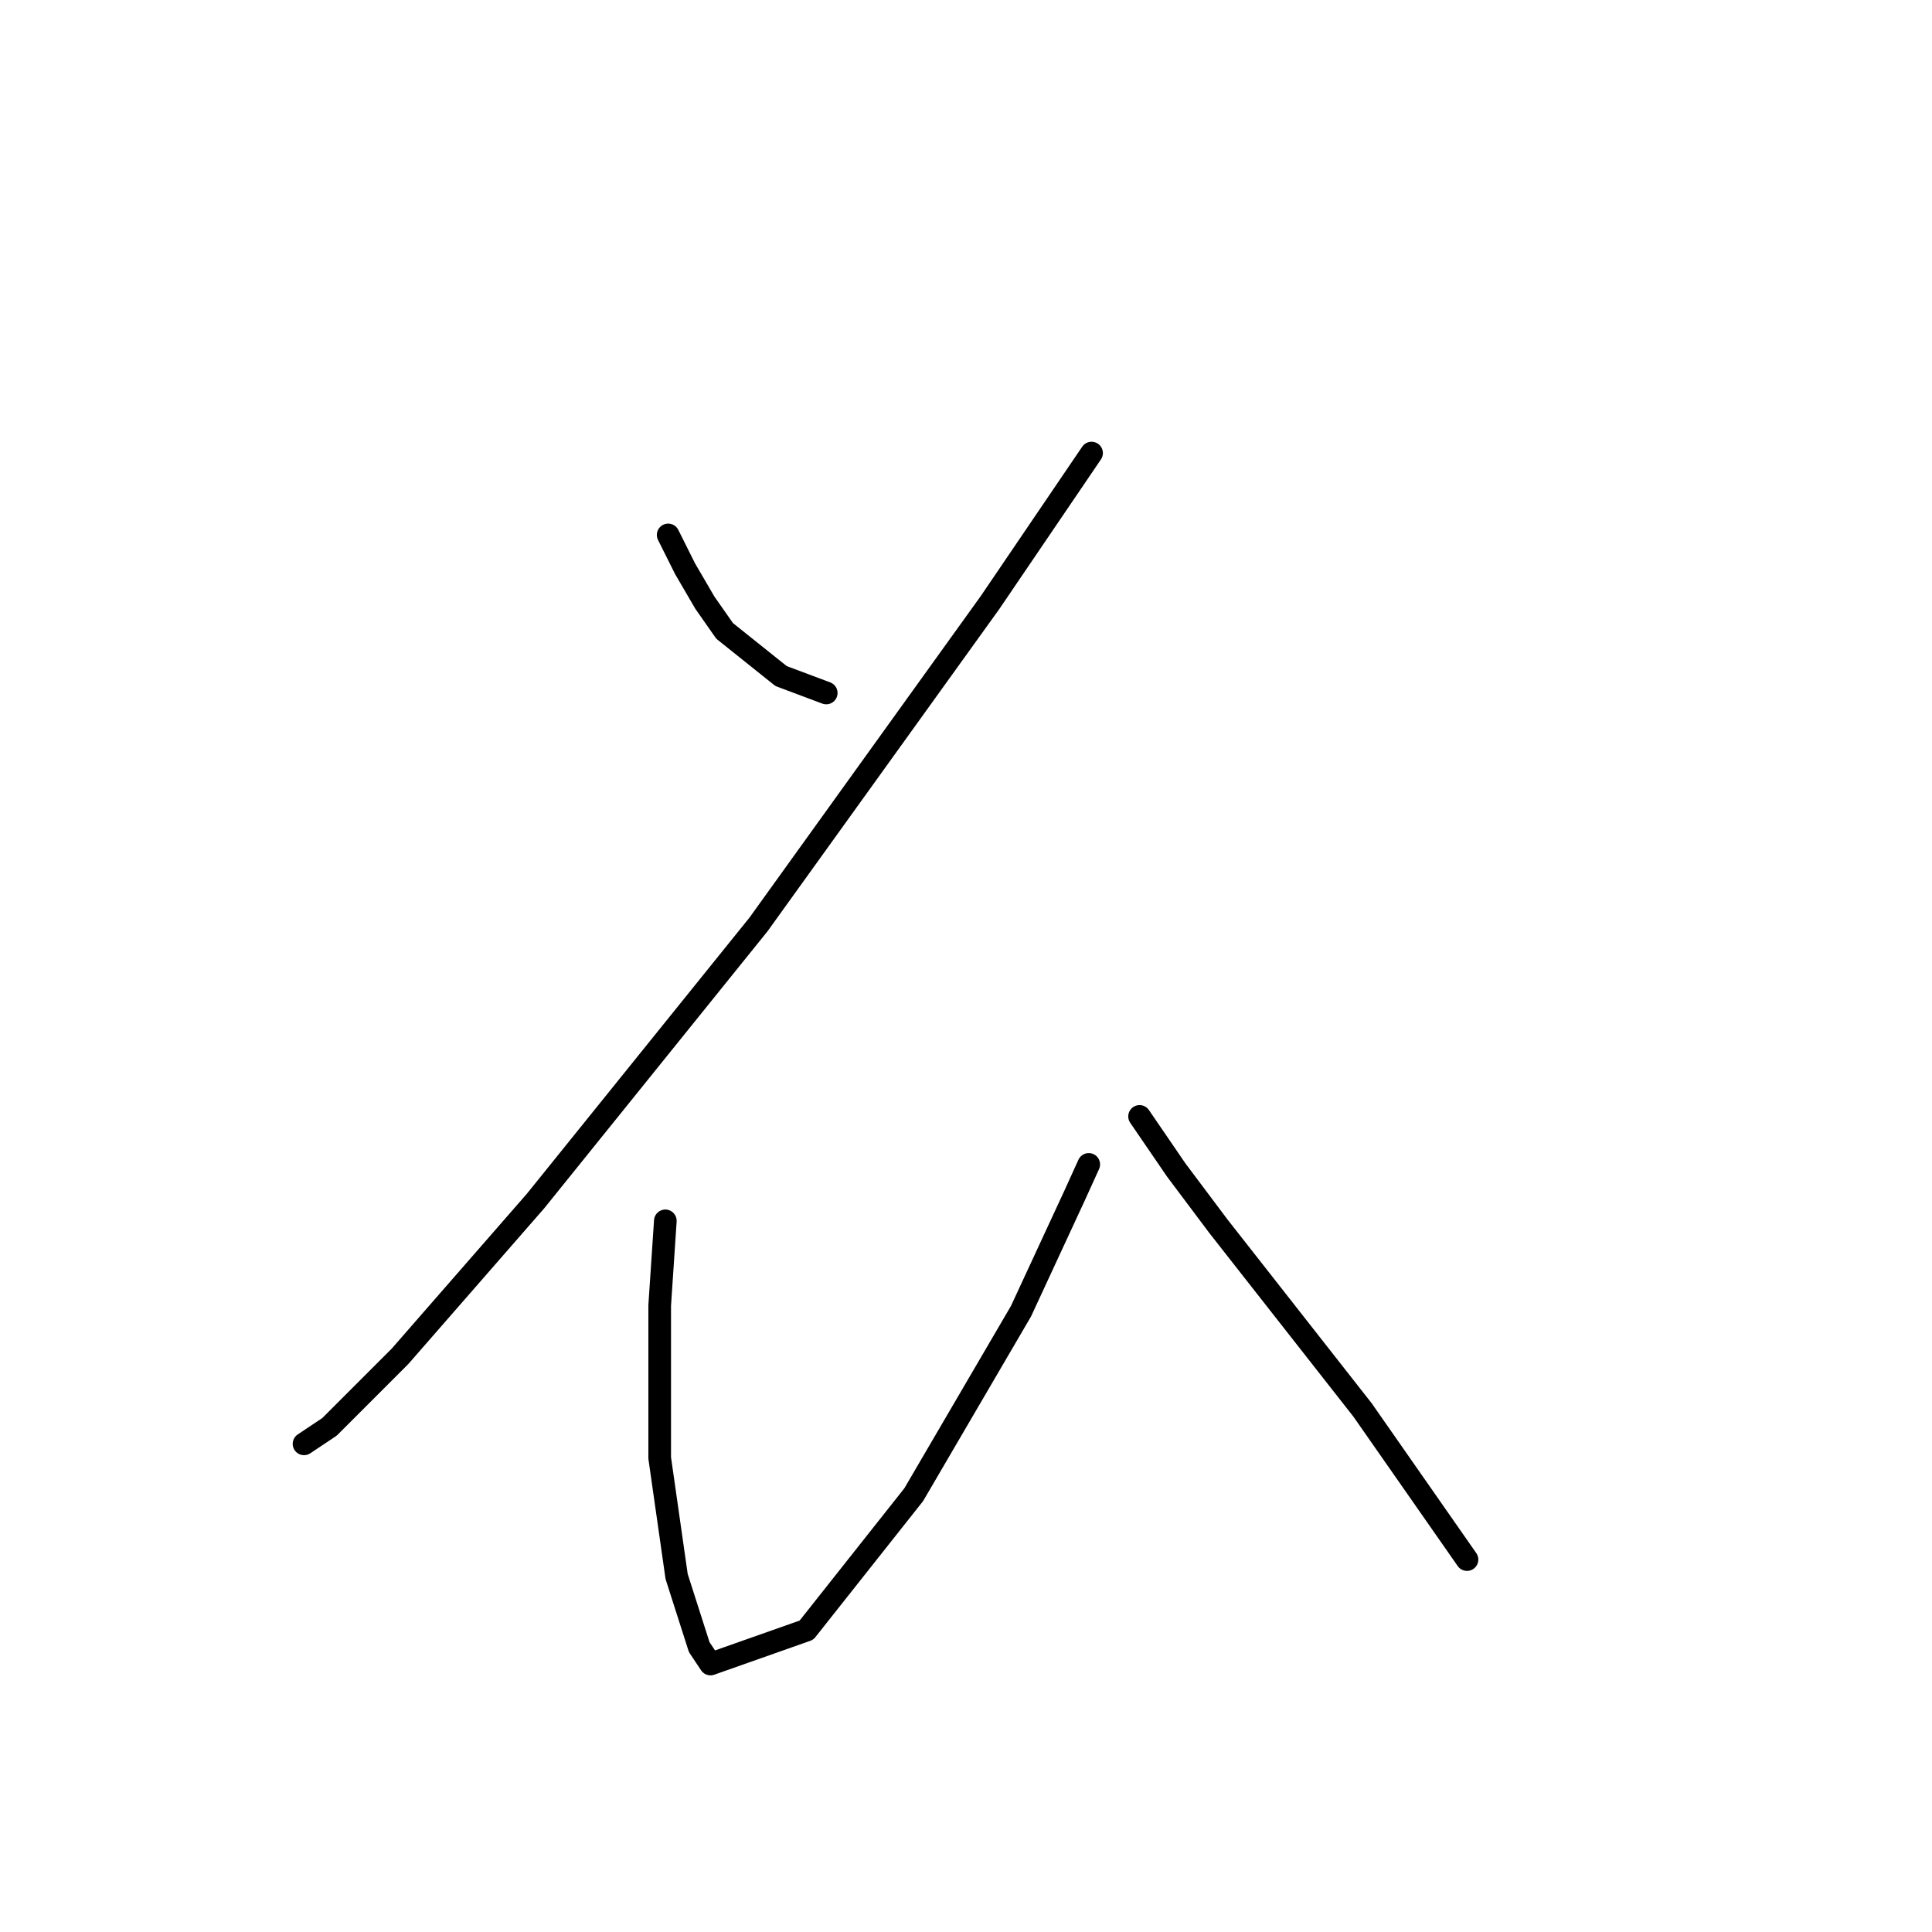 <?xml version="1.0" standalone="no"?>
    <svg width="256" height="256" xmlns="http://www.w3.org/2000/svg" version="1.1">
    <polyline stroke="black" stroke-width="3" stroke-linecap="round" fill="transparent" stroke-linejoin="round" points="88.535 70.88 90.779 75.368 93.397 79.856 96.015 83.597 103.496 89.581 109.48 91.825 109.48 91.825 " />
        <polyline stroke="black" stroke-width="3" stroke-linecap="round" fill="transparent" stroke-linejoin="round" points="144.639 60.033 131.174 79.856 100.504 122.496 70.955 159.151 53.002 179.723 43.651 189.073 40.285 191.318 40.285 191.318 " />
        <polyline stroke="black" stroke-width="3" stroke-linecap="round" fill="transparent" stroke-linejoin="round" points="88.161 161.769 87.413 172.99 87.413 193.188 89.657 208.897 92.649 218.248 94.145 220.492 106.862 216.004 121.075 198.05 135.289 173.738 142.395 158.403 144.265 154.289 144.265 154.289 " />
        <polyline stroke="black" stroke-width="3" stroke-linecap="round" fill="transparent" stroke-linejoin="round" points="150.998 147.93 155.86 155.037 161.471 162.517 180.546 186.829 194.385 206.653 194.385 206.653 " />
        </svg>